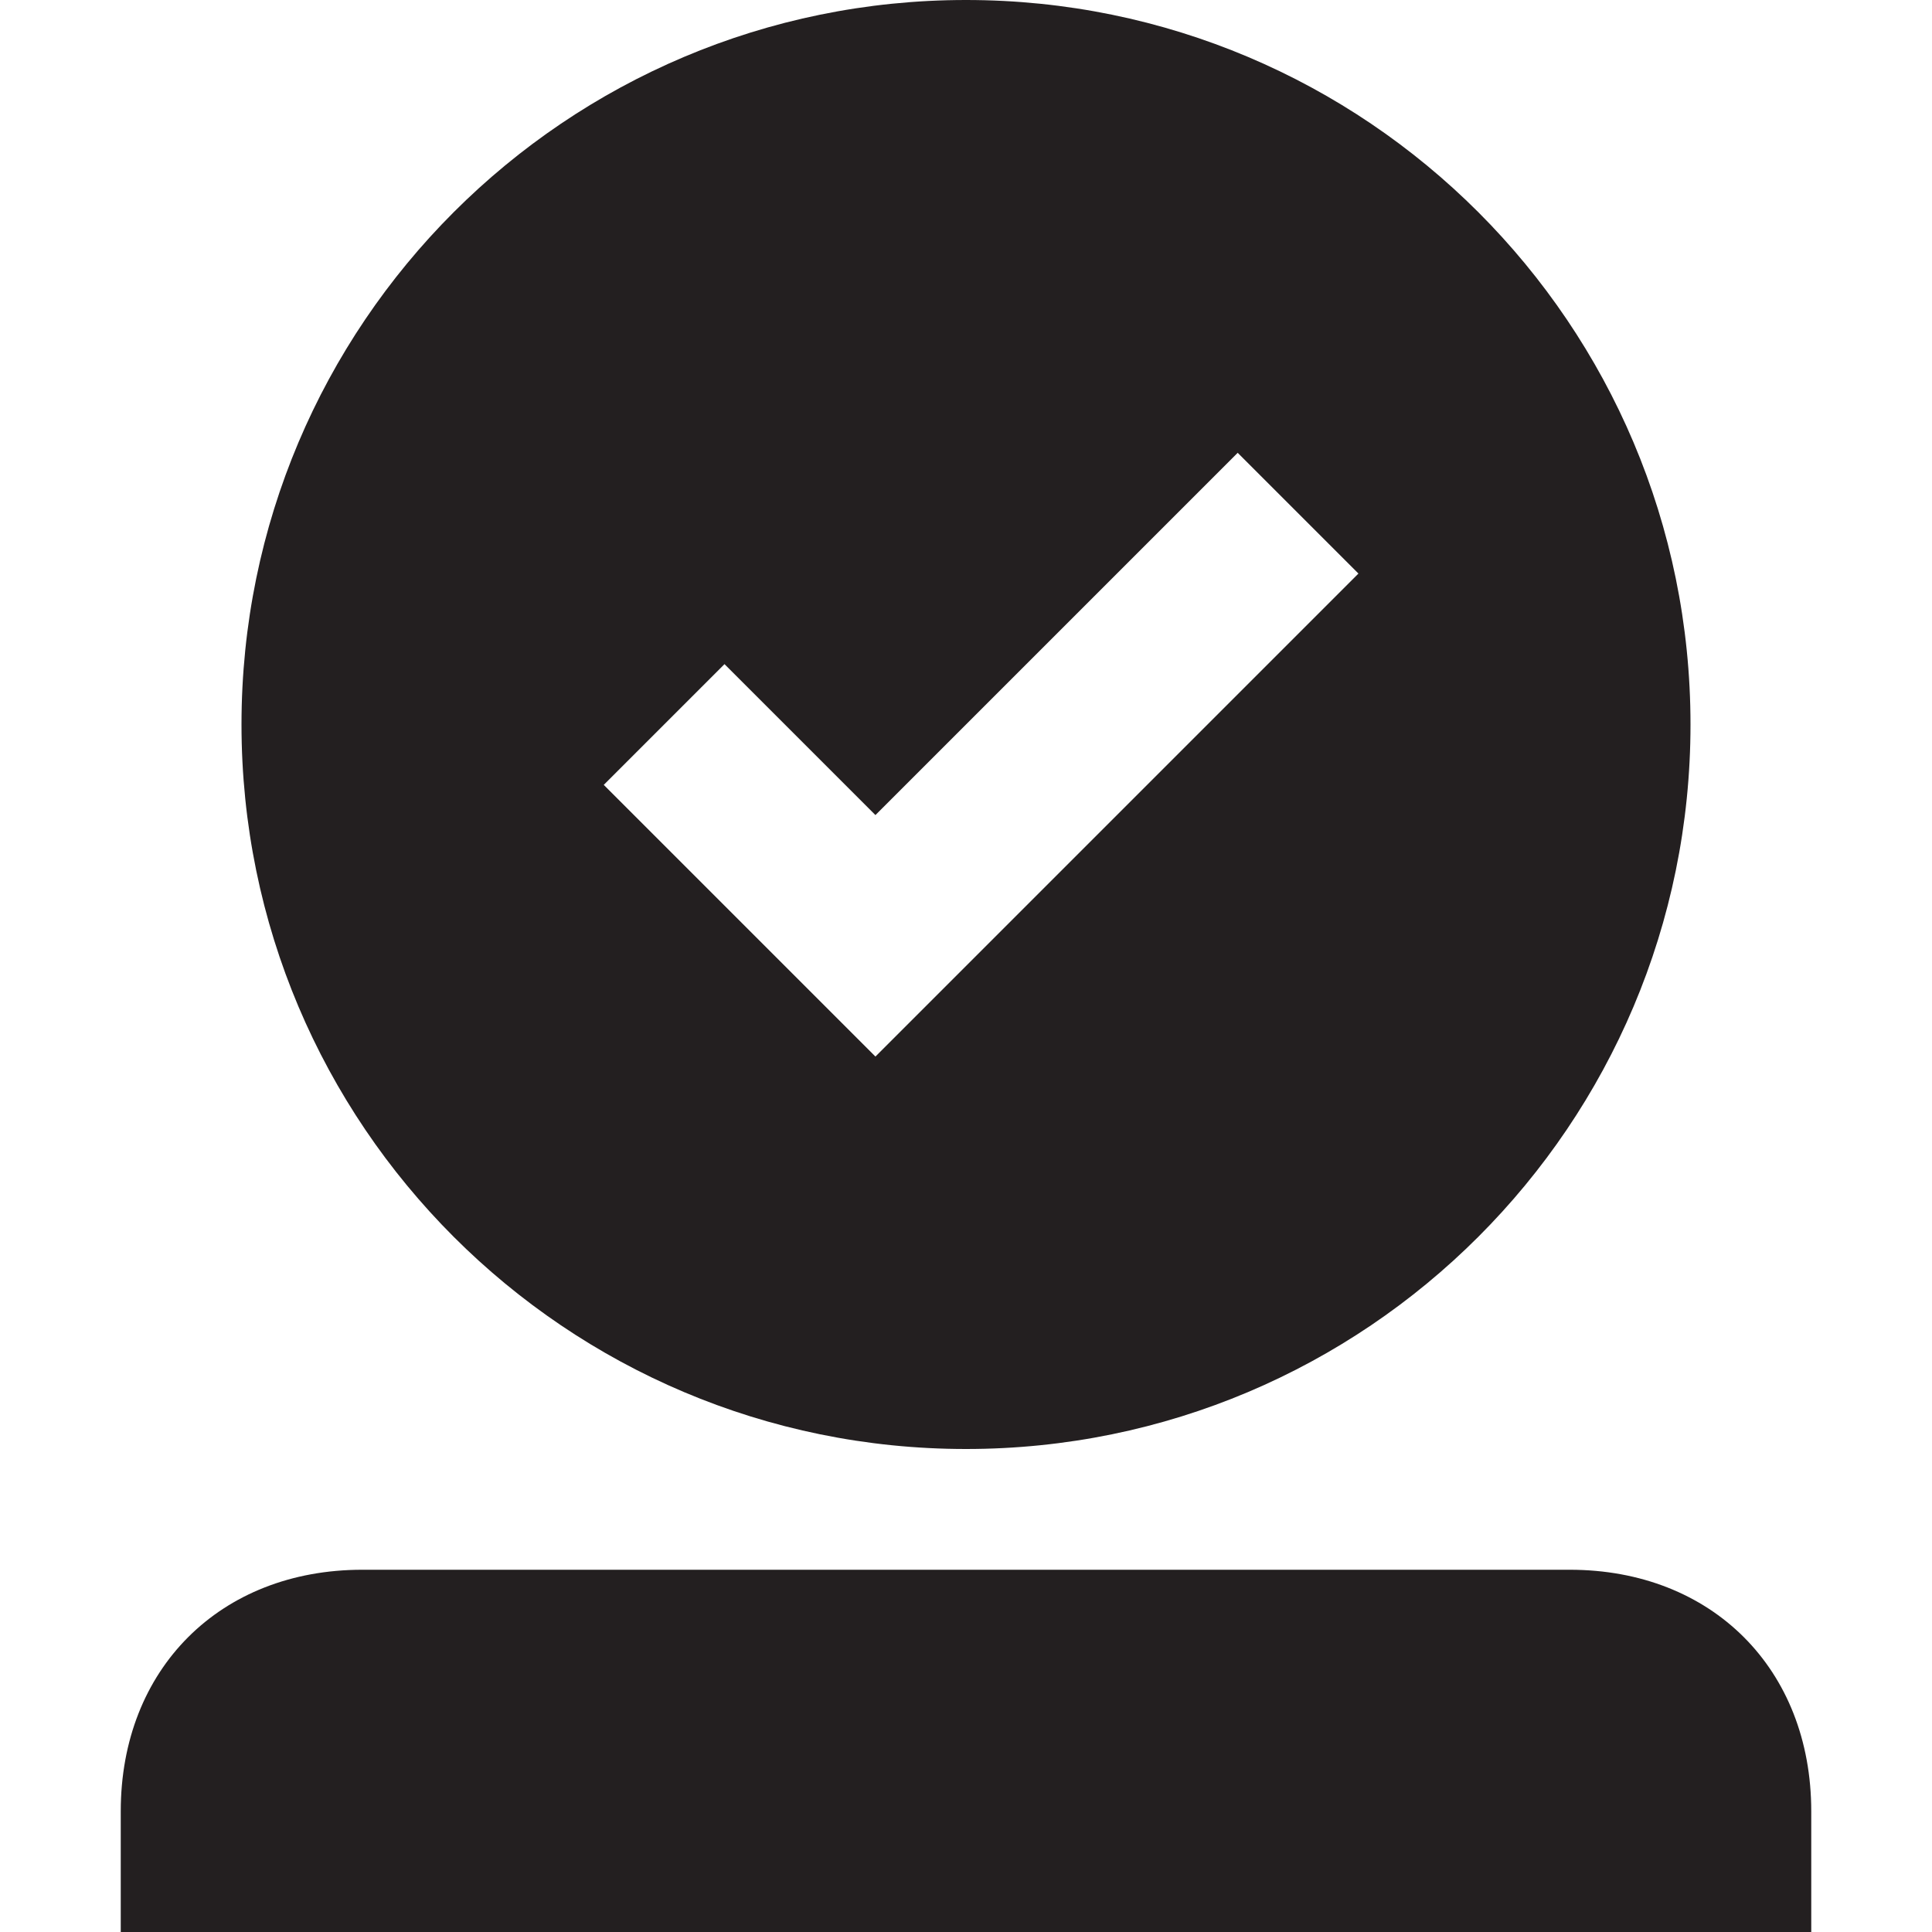 <svg xmlns="http://www.w3.org/2000/svg" viewBox="0 0 16 16"><path d="M13 13H3c-1.178 0-2 .822-2 2v1h14v-1c0-1.178-.822-2-2-2zM8 0C4.686 0 2 2.686 2 6s2.686 6 6 6 6-2.686 6-6-2.686-6-6-6zm-.75 8.75L5 6.5l1-1 1.25 1.25 3-3 1 1-4 4z" fill="#231F20"/></svg>
